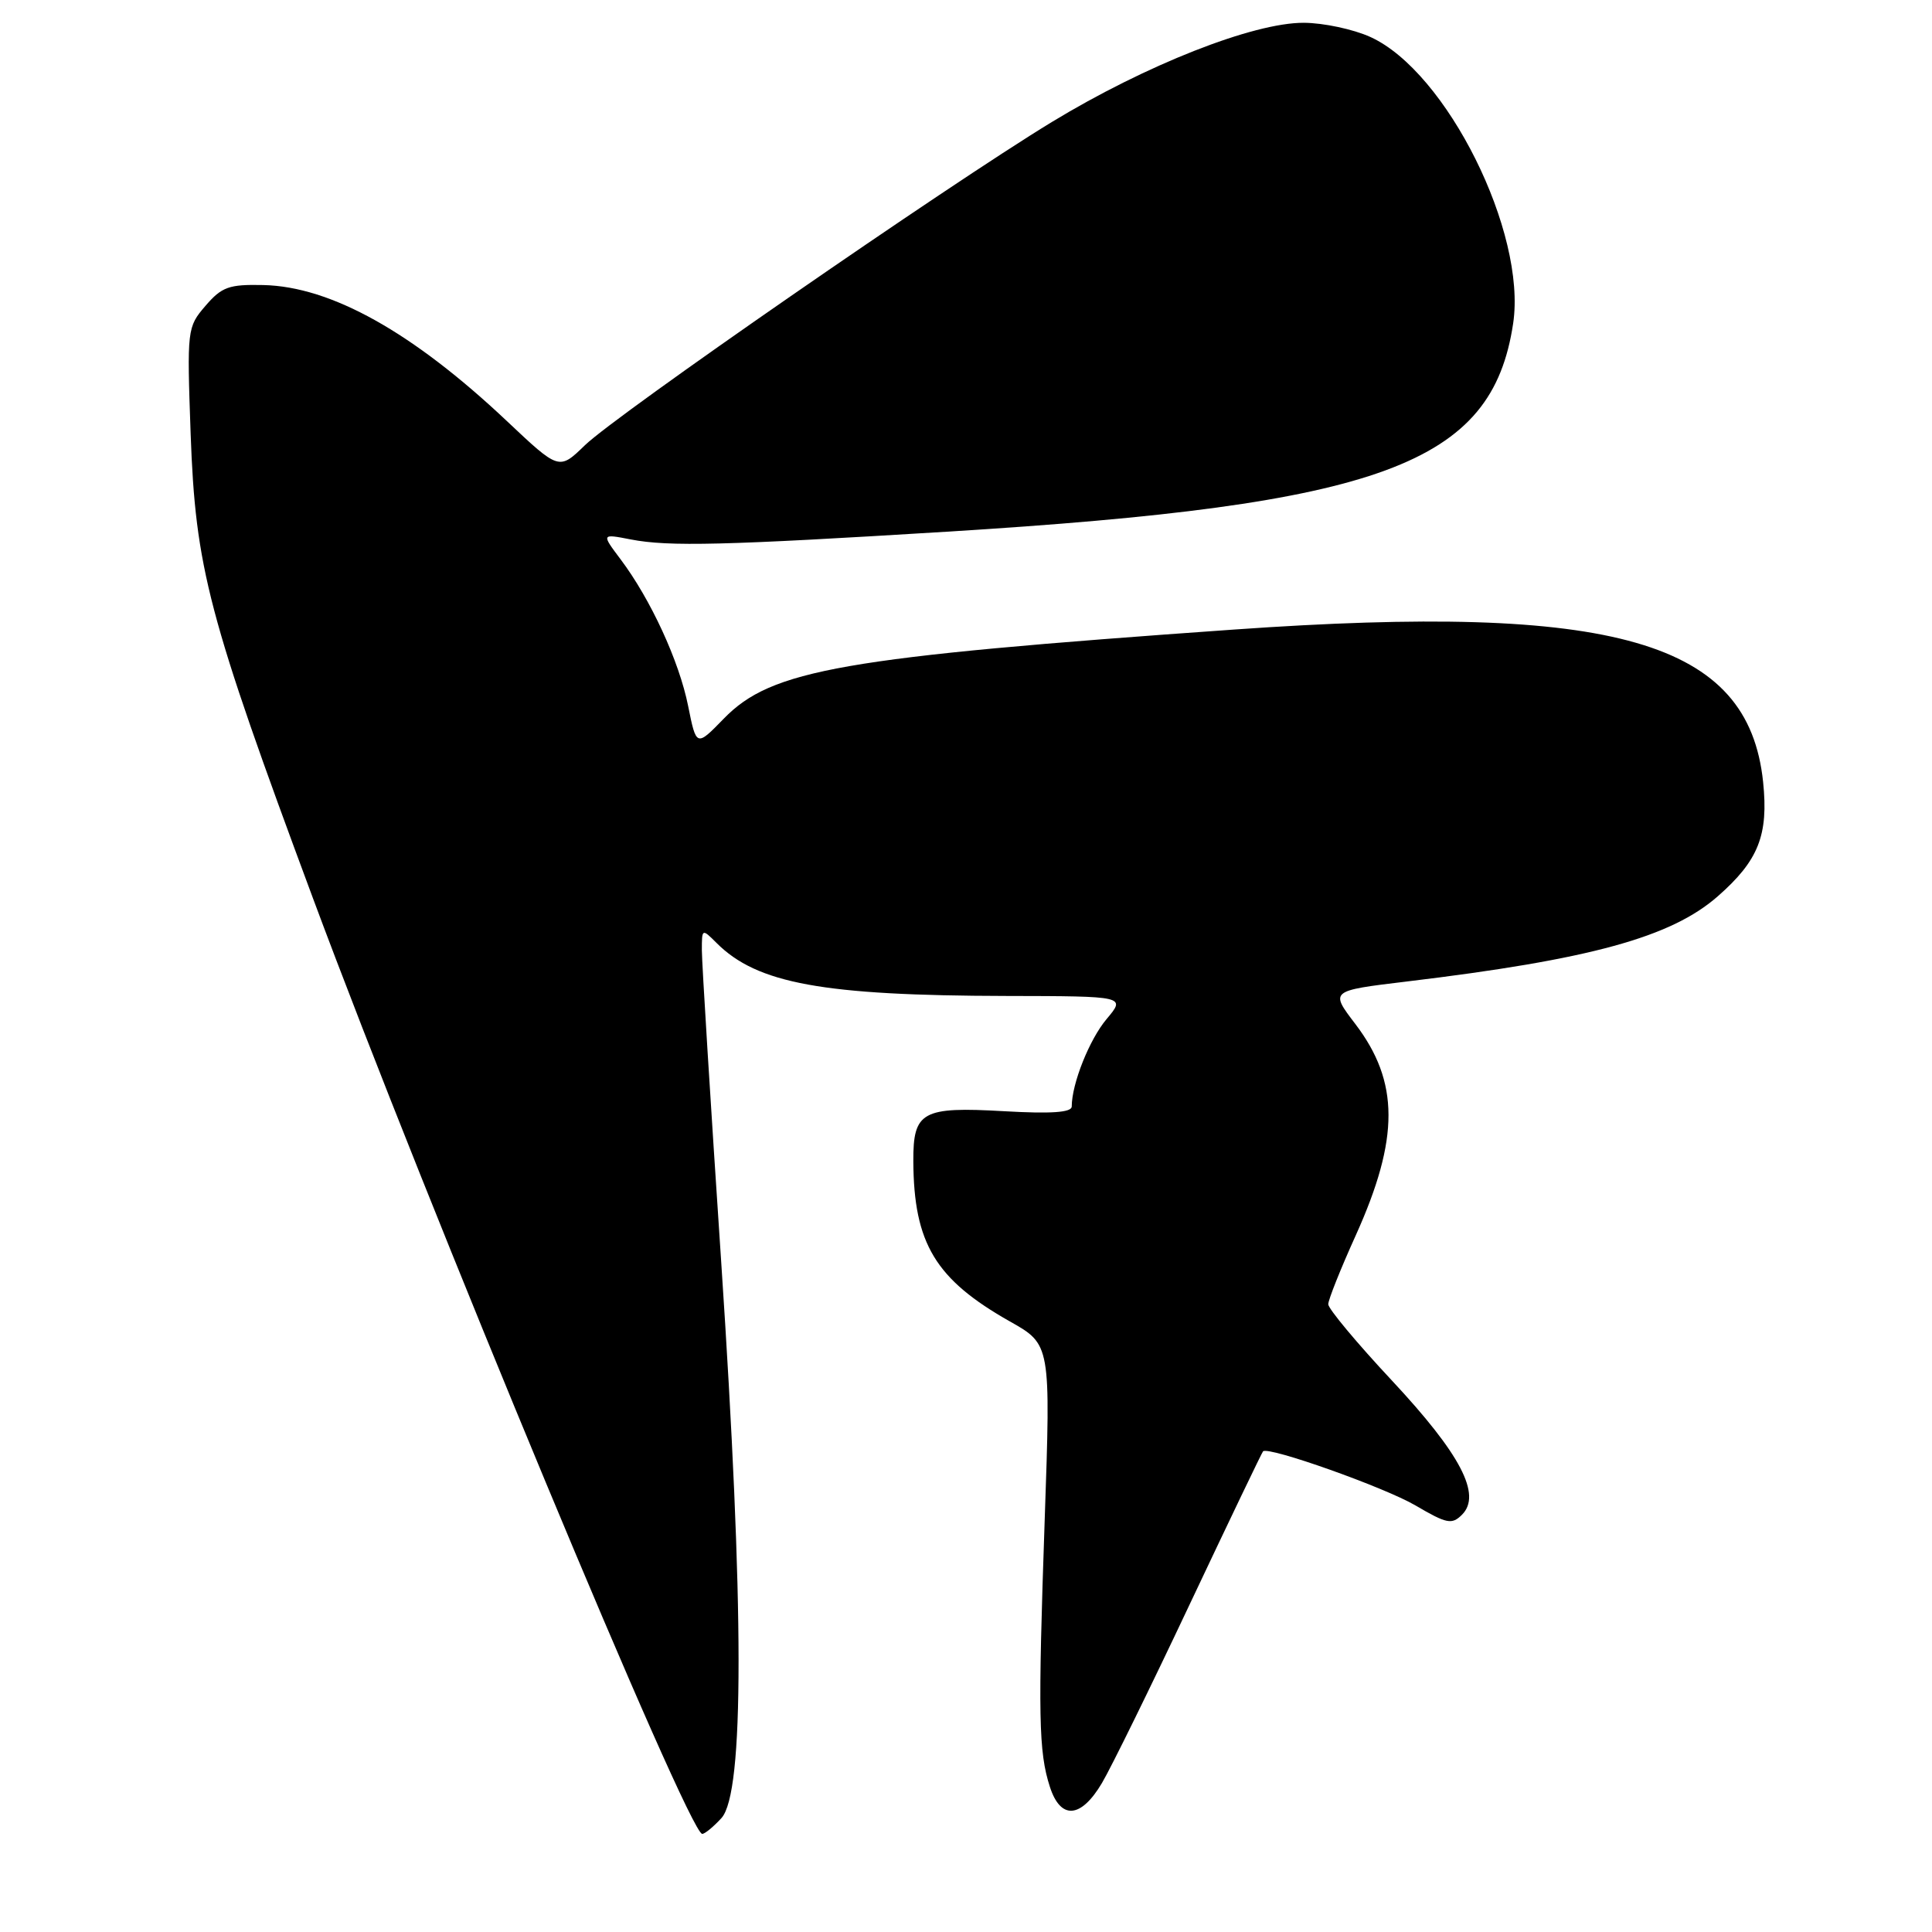 <?xml version="1.0" encoding="UTF-8" standalone="no"?>
<!DOCTYPE svg PUBLIC "-//W3C//DTD SVG 1.1//EN" "http://www.w3.org/Graphics/SVG/1.1/DTD/svg11.dtd" >
<svg xmlns="http://www.w3.org/2000/svg" xmlns:xlink="http://www.w3.org/1999/xlink" version="1.1" viewBox="0 0 256 256">
 <g >
 <path fill="currentColor"
d=" M 95.60 240.90 C 98.63 237.54 98.62 213.12 95.56 167.17 C 94.15 146.09 93.00 127.53 93.00 125.92 C 93.00 123.03 93.02 123.02 94.95 124.95 C 100.33 130.33 109.05 131.92 133.34 131.97 C 149.18 132.00 149.18 132.00 146.63 135.03 C 144.35 137.74 142.02 143.58 142.01 146.62 C 142.00 147.41 139.30 147.60 133.02 147.24 C 122.18 146.62 120.99 147.28 121.02 153.87 C 121.08 164.77 123.95 169.52 133.82 175.10 C 139.23 178.15 139.23 178.15 138.43 201.32 C 137.53 227.41 137.62 232.12 139.11 236.75 C 140.53 241.17 143.23 240.97 146.02 236.25 C 147.24 234.19 152.48 223.52 157.66 212.54 C 162.85 201.56 167.21 192.46 167.36 192.31 C 168.06 191.61 183.44 197.07 187.56 199.48 C 191.70 201.91 192.38 202.05 193.72 200.71 C 196.36 198.07 193.56 192.70 184.41 182.90 C 179.78 177.95 176.00 173.41 176.00 172.82 C 176.00 172.23 177.64 168.12 179.65 163.68 C 185.45 150.82 185.43 143.34 179.57 135.66 C 176.23 131.28 176.23 131.28 186.36 130.06 C 210.69 127.14 221.43 124.20 227.63 118.75 C 233.02 114.02 234.35 110.64 233.62 103.60 C 231.66 84.93 214.03 79.86 163.50 83.42 C 111.54 87.09 102.22 88.72 95.90 95.23 C 92.27 98.96 92.27 98.96 91.18 93.54 C 89.99 87.60 86.22 79.42 82.23 74.11 C 79.68 70.72 79.68 70.72 83.59 71.48 C 88.60 72.45 95.99 72.27 125.50 70.45 C 183.17 66.89 197.70 61.55 200.50 42.86 C 202.31 30.80 191.69 9.49 181.58 4.90 C 179.34 3.88 175.37 3.03 172.76 3.02 C 166.07 2.99 151.81 8.61 139.37 16.17 C 125.41 24.67 81.72 54.91 77.49 59.01 C 74.08 62.32 74.08 62.32 67.16 55.79 C 54.67 44.01 43.86 37.97 34.89 37.77 C 30.34 37.67 29.39 38.01 27.23 40.52 C 24.80 43.35 24.77 43.61 25.26 57.45 C 25.90 75.29 27.56 81.60 41.46 119.00 C 56.65 159.85 91.24 243.00 93.05 243.00 C 93.40 243.00 94.55 242.05 95.60 240.90 Z "/>
</g>
</svg>